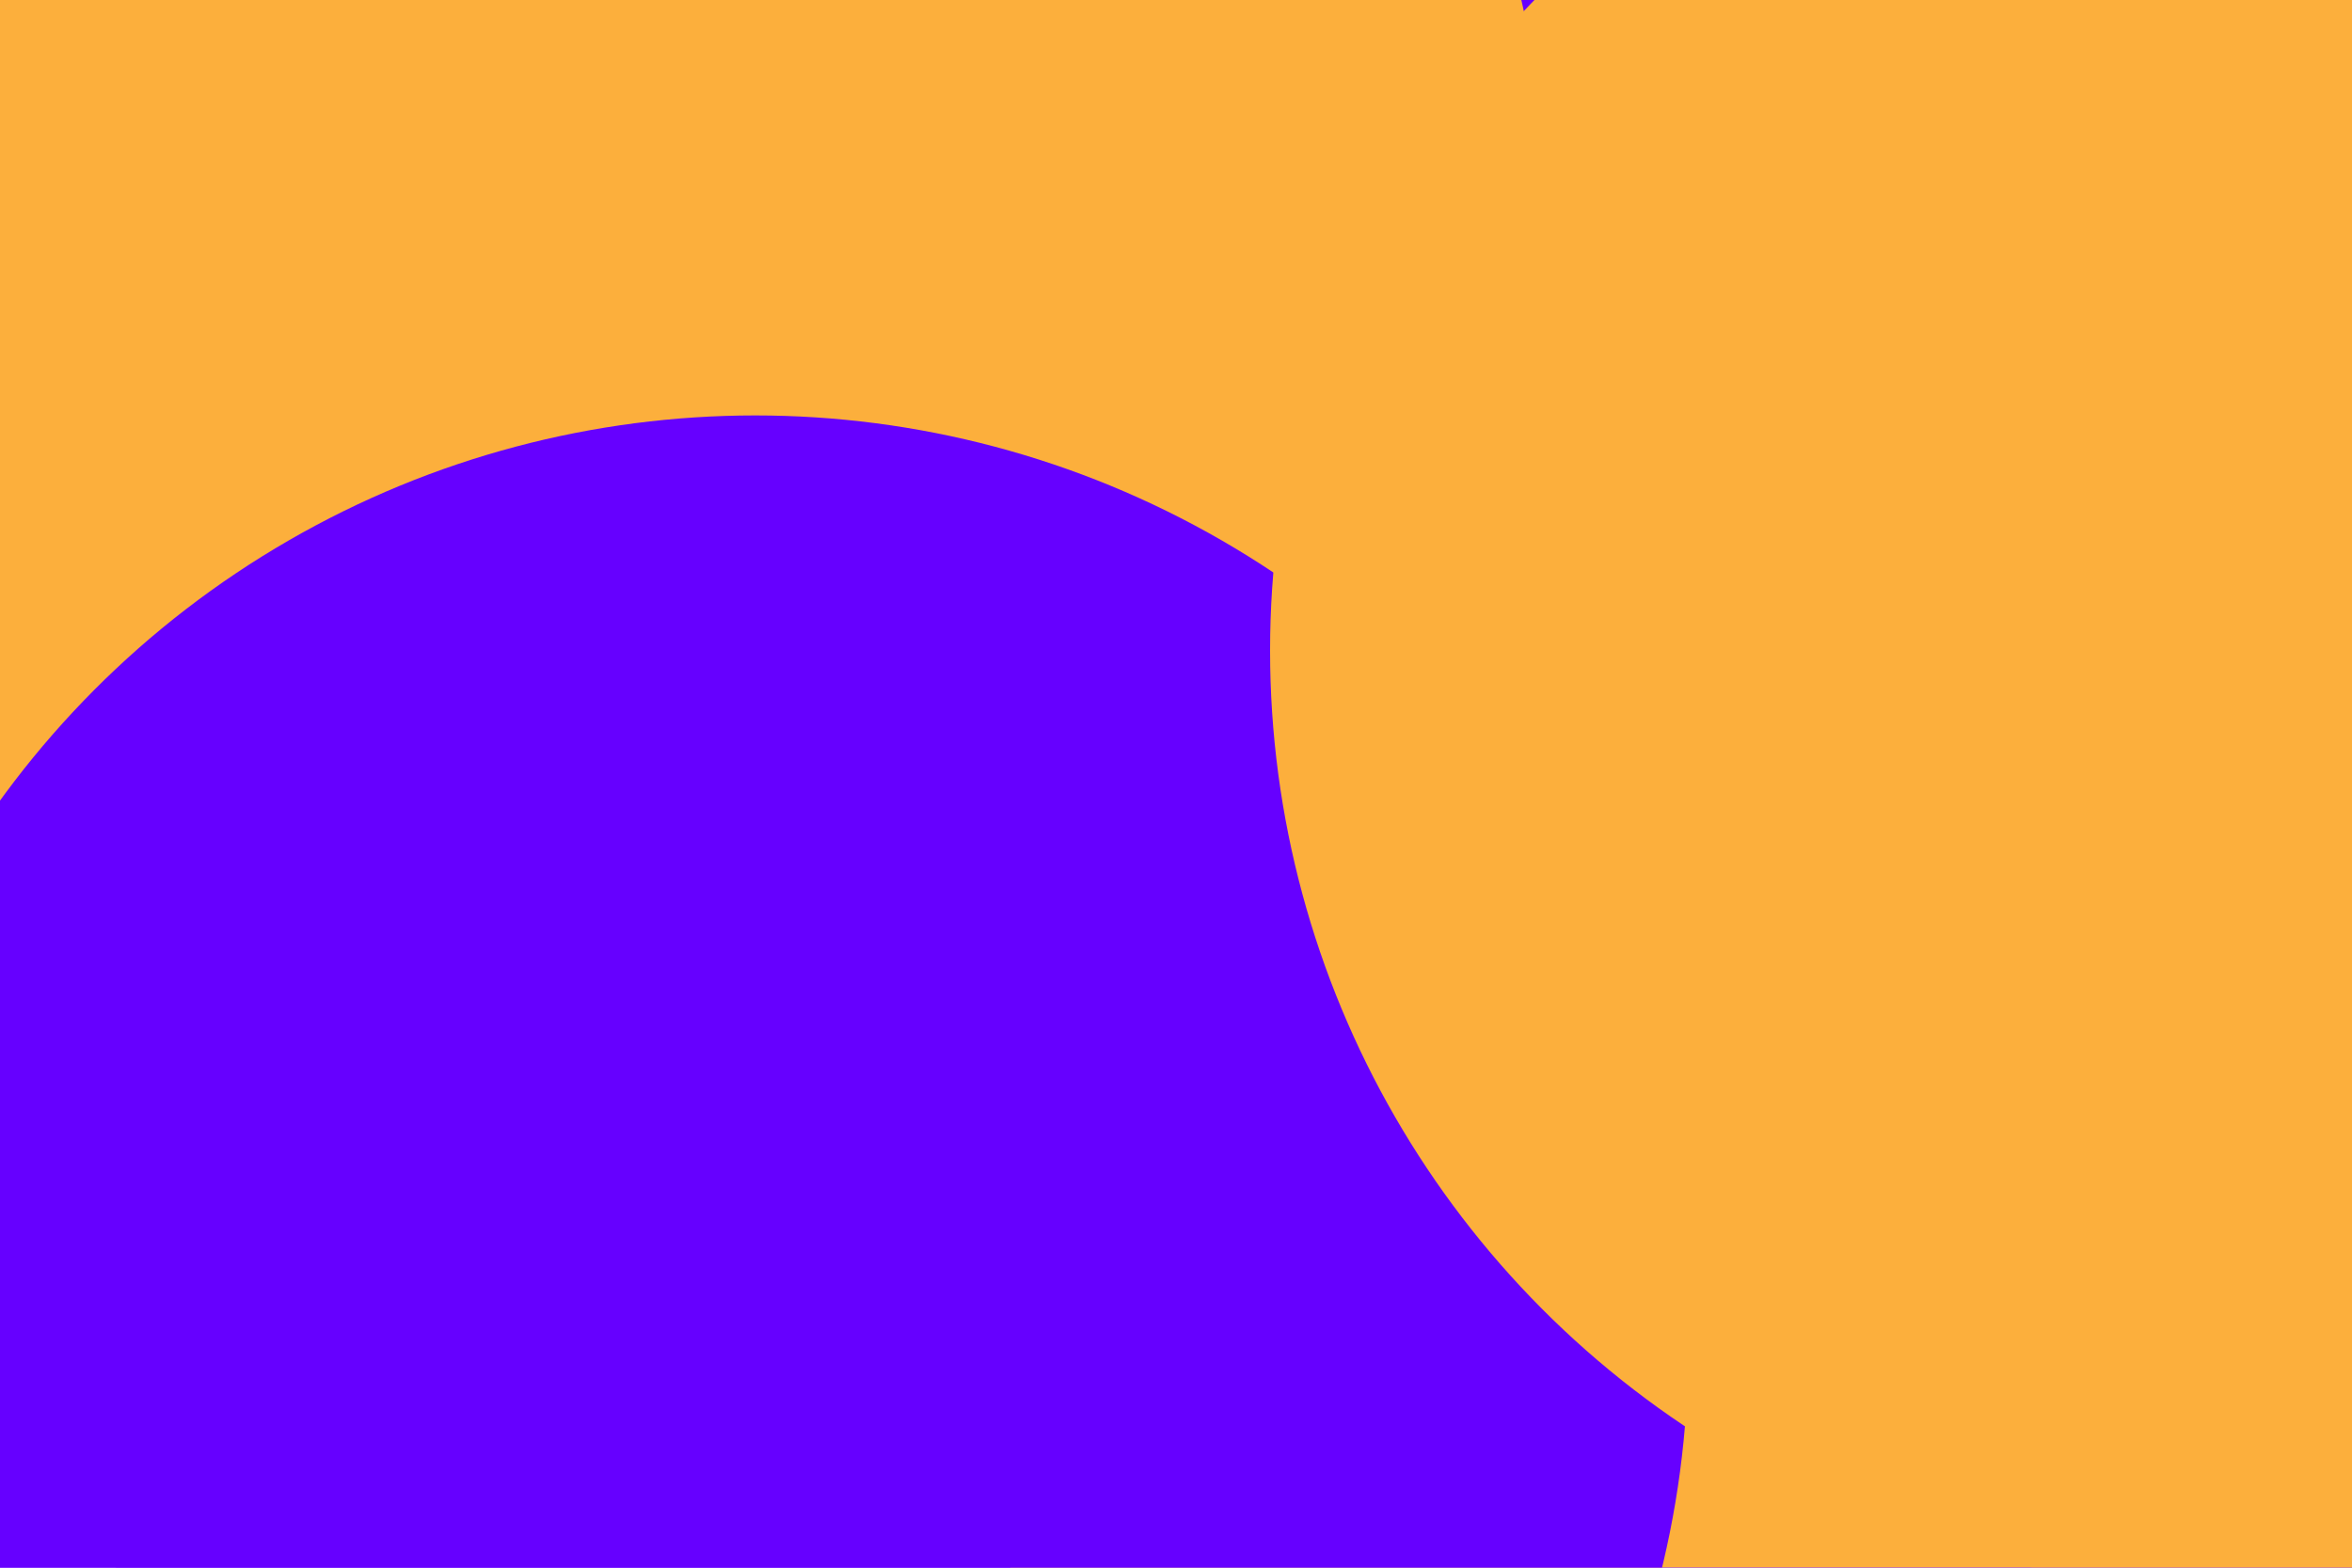 <svg id="visual" viewBox="0 0 900 600" width="900" height="600" xmlns="http://www.w3.org/2000/svg" xmlns:xlink="http://www.w3.org/1999/xlink" version="1.1"><defs><filter id="blur1" x="-10%" y="-10%" width="120%" height="120%"><feFlood flood-opacity="0" result="BackgroundImageFix"></feFlood><feBlend mode="normal" in="SourceGraphic" in2="BackgroundImageFix" result="shape"></feBlend><feGaussianBlur stdDeviation="161" result="effect1_foregroundBlur"></feGaussianBlur></filter></defs><rect width="900" height="600" fill="#6600FF"></rect><g filter="url(#blur1)"><circle cx="41" cy="234" fill="#FCAF3C" r="357"></circle><circle cx="225" cy="292" fill="#6600FF" r="357"></circle><circle cx="692" cy="415" fill="#FCAF3C" r="357"></circle><circle cx="234" cy="79" fill="#FCAF3C" r="357"></circle><circle cx="289" cy="516" fill="#6600FF" r="357"></circle><circle cx="843" cy="249" fill="#FCAF3C" r="357"></circle></g></svg>